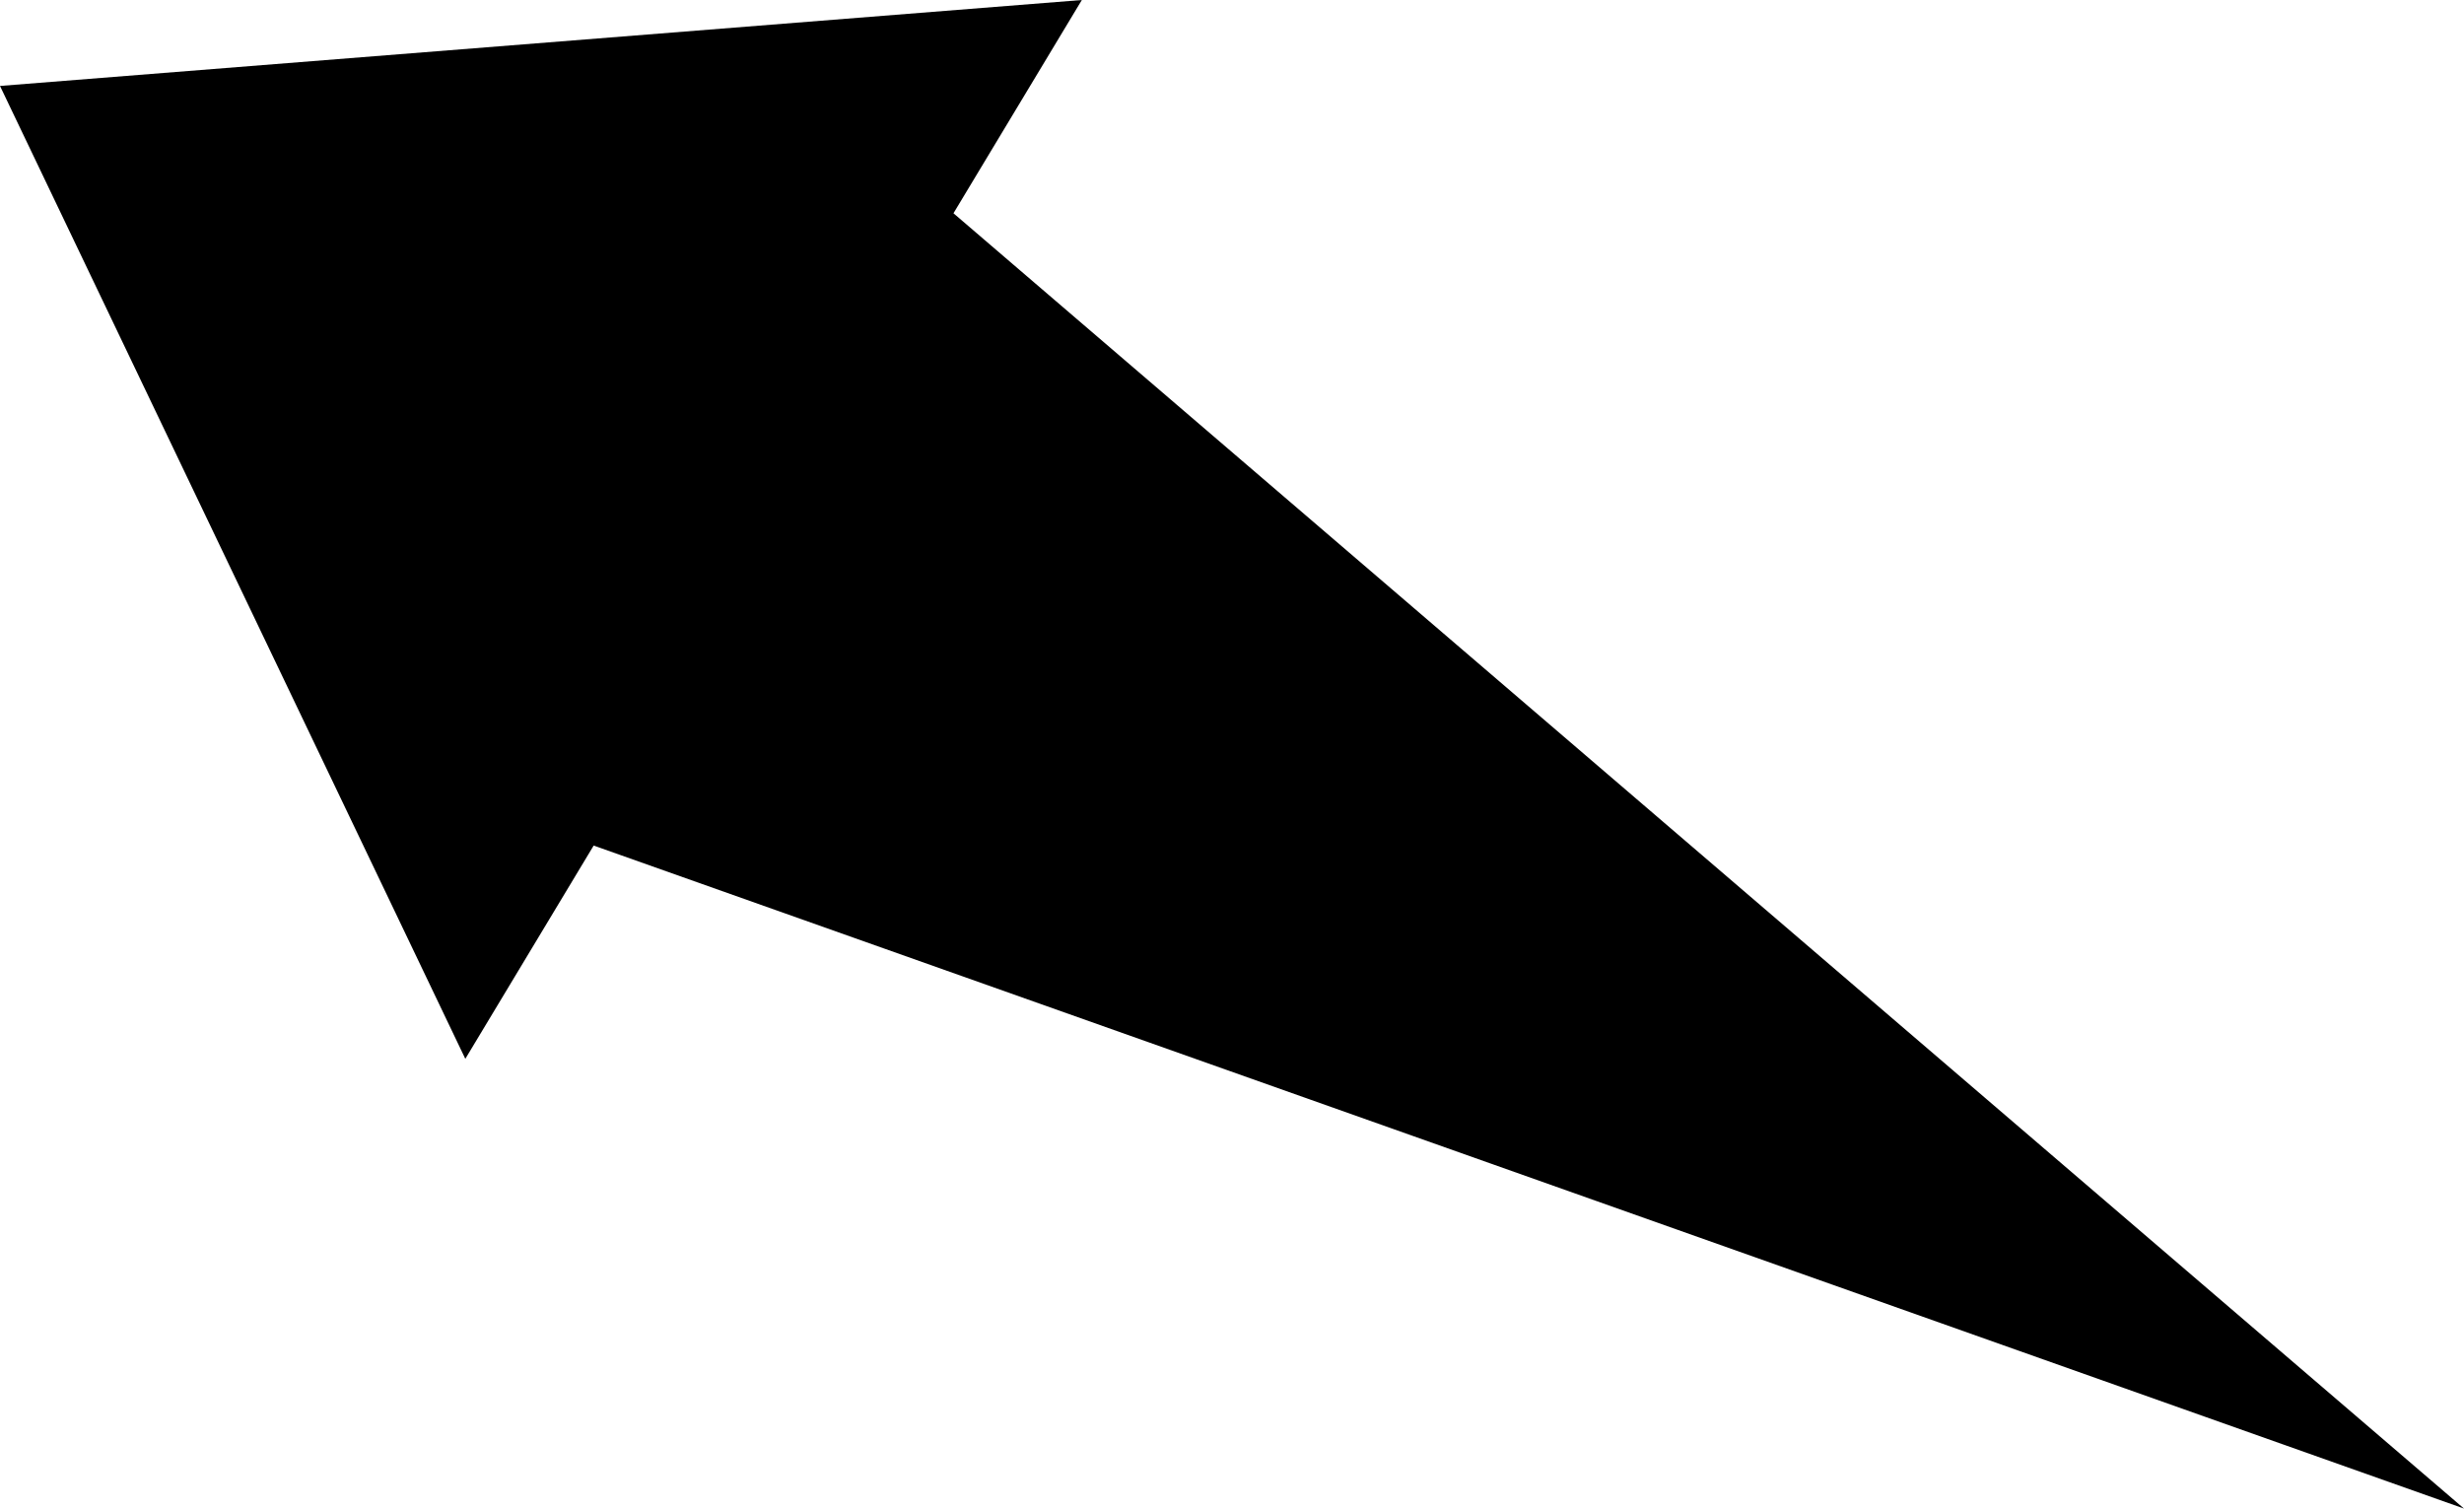<?xml version="1.0" encoding="UTF-8"?>
<!DOCTYPE svg PUBLIC "-//W3C//DTD SVG 1.1//EN" "http://www.w3.org/Graphics/SVG/1.1/DTD/svg11.dtd">
<!-- Creator: CorelDRAW -->
<?xml-stylesheet href="w120.css" type="text/css"?>
<svg xmlns="http://www.w3.org/2000/svg" xml:space="preserve" width="121.143mm" height="74.167mm" style="shape-rendering:geometricPrecision; text-rendering:geometricPrecision; image-rendering:optimizeQuality; fill-rule:evenodd; clip-rule:evenodd"
viewBox="0 0 118.906 72.797"
 xmlns:xlink="http://www.w3.org/1999/xlink">
 <defs>
 <linearGradient id="id0" gradientUnits="userSpaceOnUse" x1="-1.418" y1="54.625" x2="85.153" y2="-31.947">
  <stop offset="0" style="stop-color:#FFAF22"/>
  <stop offset="1" style="stop-color:#F09900"/>
 </linearGradient>
 <radialGradient id="id1" gradientUnits="userSpaceOnUse" cx="42.02" cy="11.341" r="84.51" fx="42.02" fy="11.341">
  <stop offset="0" style="stop-color:#D6B849"/>
  <stop offset="0.541" style="stop-color:#D6B849"/>
  <stop offset="0.671" style="stop-color:#FFCE47"/>
  <stop offset="1" style="stop-color:#FFDB73"/>
  <stop offset="1" style="stop-color:#FFDB73"/>
 </radialGradient>
 </defs>
<symbol id="sun" viewBox="-42.49 -73.169 169.02 169.02">
 <polygon class="fil0" points="94.87,25.481 126.531,11.341 94.87,-2.84 115.153,-30.996 80.689,-27.369 84.193,-61.894 56.16,-41.509 42.02,-73.169 27.839,-41.509 -0.317,-61.791 3.311,-27.327 -31.215,-30.831 -10.829,-2.799 -42.49,11.341 -10.829,25.419 -31.112,53.679 3.352,50.051 -0.152,84.577 27.88,64.191 42.02,95.852 56.099,64.191 84.255,84.474 80.73,50.01 115.256,53.493 "/>
 <path class="fil1" d="M-2.749 37.107c9.206,15.93 26.217,25.75 44.618,25.75 28.455,0 51.531,-23.076 51.531,-51.531 0,-28.455 -23.076,-51.531 -51.531,-51.531 -9.04,0 -17.93,2.384 -25.756,6.901 -15.942,9.198 -25.775,26.221 -25.775,44.629 0,9.047 2.391,17.949 6.914,25.781l-0.002 -0.001z"/>
 <path class="fil2" d="M4.382 32.984c7.733,13.386 22.023,21.641 37.485,21.641 23.902,0 43.286,-19.384 43.286,-43.286 0,-23.902 -19.384,-43.286 -43.286,-43.286 -7.594,0 -15.061,1.998 -21.635,5.792 -13.396,7.726 -21.651,22.026 -21.651,37.494 0,7.594 2.008,15.072 5.802,21.645l-0.002 -0z"/>
</symbol>
<symbol id="s01d" viewBox="-23.939 -54.618 169.02 169.02">
 <use x="-23.939" y="-54.618" width="169.02" height="169.02" xlink:href="#sun"/>
</symbol>
 <g id="Слой_x0020_1">
  <polygon class="fil3" points="118.906,72.797 46.012,10.291 52.207,0 9.81536e-005,4.147 22.455,51.094 28.649,40.803 "/>
 </g>
</svg>
